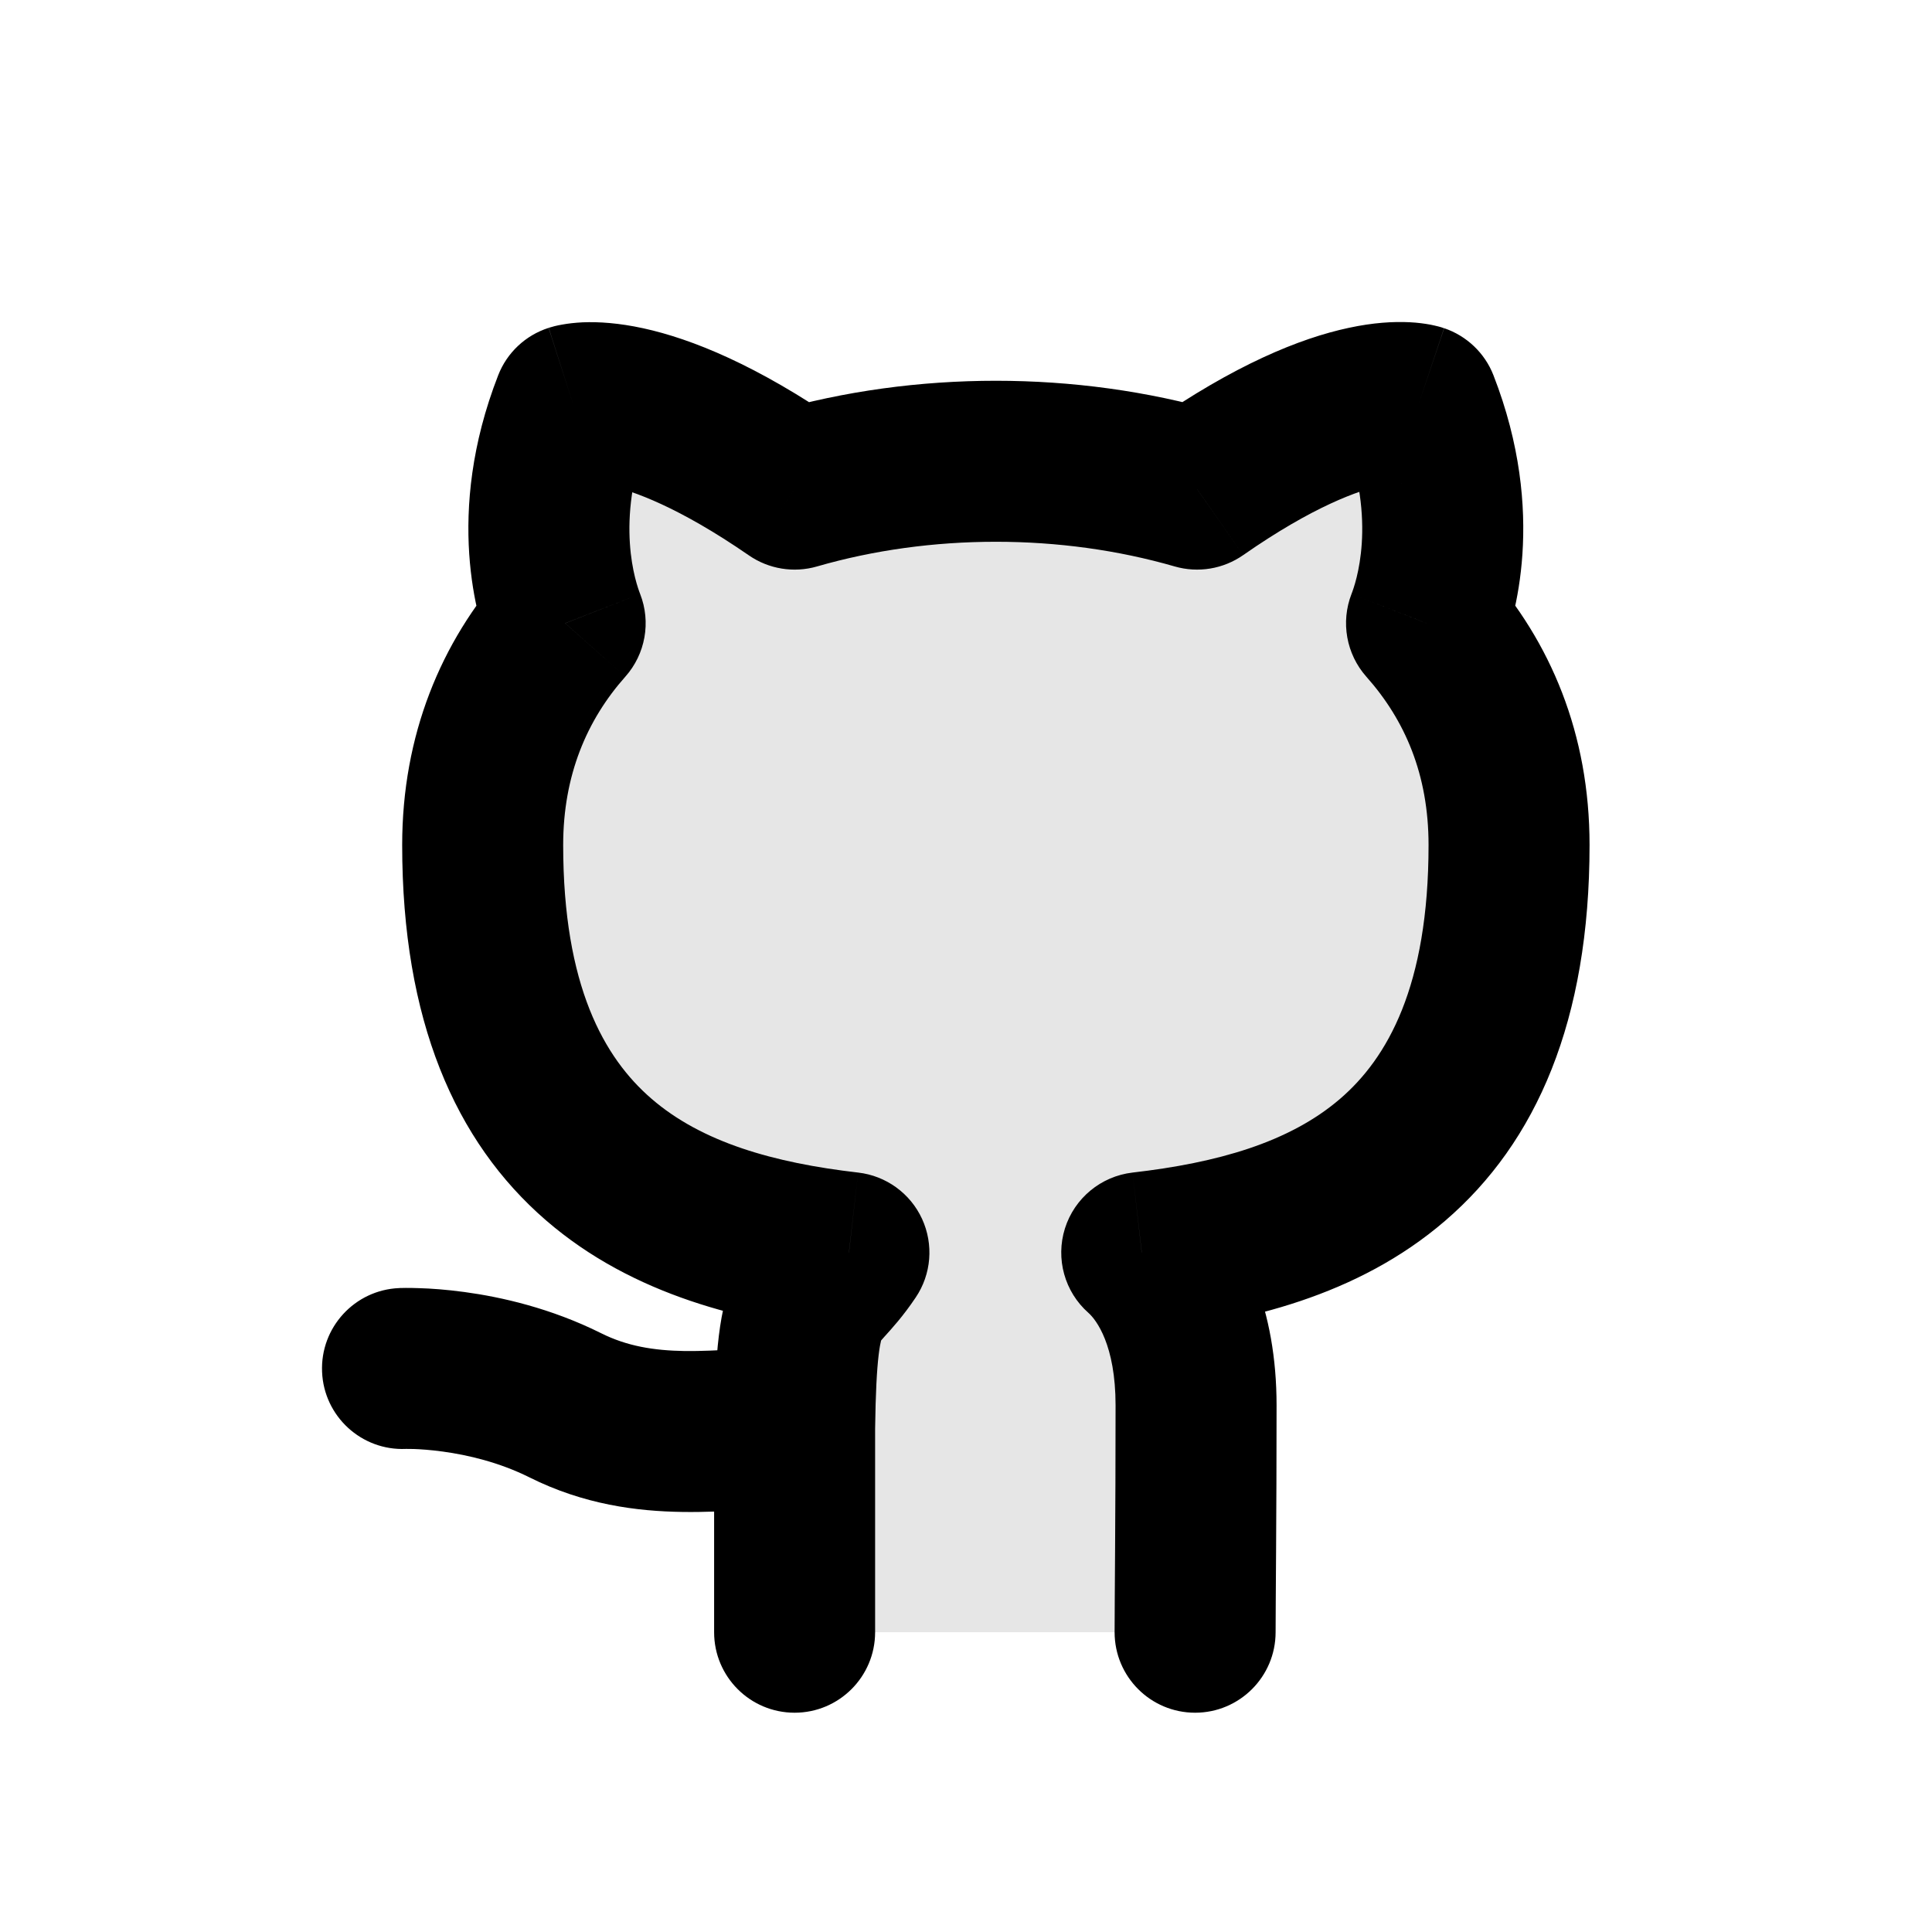 <svg width="24" height="24" viewBox="0 0 24 24" fill="none" xmlns="http://www.w3.org/2000/svg">
<path d="M8.871 20.276C8.871 20.828 9.318 21.276 9.871 21.276C10.423 21.276 10.871 20.828 10.871 20.276H8.871ZM4.958 16.001C4.406 16.024 3.977 16.491 4.001 17.043C4.024 17.594 4.491 18.023 5.042 17.999L4.958 16.001ZM10.546 15.56L11.375 16.118C11.57 15.829 11.6 15.459 11.454 15.141C11.308 14.824 11.007 14.606 10.66 14.566L10.546 15.56ZM7.021 7.742L7.768 8.406C8.018 8.125 8.089 7.728 7.952 7.378L7.021 7.742ZM7.121 5.025L6.815 4.073C6.528 4.165 6.298 4.381 6.189 4.661L7.121 5.025ZM9.871 6.076L9.303 6.899C9.549 7.069 9.86 7.12 10.148 7.037L9.871 6.076ZM14.871 6.076L14.594 7.037C14.883 7.12 15.195 7.069 15.443 6.896L14.871 6.076ZM17.621 5.025L18.552 4.661C18.445 4.386 18.22 4.172 17.94 4.077L17.621 5.025ZM17.721 7.742L16.789 7.378C16.653 7.728 16.724 8.125 16.973 8.406L17.721 7.742ZM14.183 15.56L14.069 14.566C13.677 14.612 13.348 14.883 13.229 15.26C13.111 15.637 13.225 16.048 13.521 16.309L14.183 15.56ZM13.846 20.276C13.846 20.828 14.293 21.276 14.846 21.276C15.398 21.276 15.846 20.828 15.846 20.276H13.846ZM10.871 20.276V17.733H8.871V20.276H10.871ZM9.871 16.733C9.618 16.733 9.361 16.75 9.142 16.762C8.911 16.775 8.708 16.785 8.508 16.783C8.119 16.777 7.788 16.722 7.468 16.562L6.574 18.351C7.253 18.691 7.912 18.774 8.48 18.782C8.759 18.786 9.026 18.772 9.256 18.759C9.496 18.745 9.688 18.733 9.871 18.733V16.733ZM7.468 16.562C6.841 16.249 6.221 16.111 5.77 16.05C5.542 16.019 5.349 16.006 5.209 16.002C5.139 15.999 5.081 15.999 5.039 15.999C5.018 15.999 5 16 4.986 16C4.98 16 4.974 16 4.969 16C4.966 16.001 4.964 16.001 4.962 16.001C4.962 16.001 4.961 16.001 4.96 16.001C4.959 16.001 4.959 16.001 4.959 16.001C4.958 16.001 4.958 16.001 4.958 16.001C4.958 16.001 4.958 16.001 5 17C5.042 17.999 5.042 17.999 5.042 17.999C5.042 17.999 5.042 17.999 5.041 17.999C5.041 17.999 5.041 17.999 5.041 17.999C5.04 17.999 5.039 17.999 5.039 17.999C5.038 17.999 5.037 17.999 5.037 17.999C5.036 17.999 5.036 17.999 5.037 17.999C5.039 17.999 5.044 17.999 5.053 17.999C5.07 17.999 5.1 17.999 5.141 18C5.224 18.003 5.349 18.011 5.501 18.032C5.81 18.074 6.201 18.165 6.574 18.351L7.468 16.562ZM10.66 14.566C9.611 14.445 8.719 14.191 8.091 13.647C7.505 13.14 6.996 12.248 6.996 10.497H4.996C4.996 12.668 5.649 14.179 6.782 15.159C7.872 16.102 9.256 16.418 10.431 16.553L10.66 14.566ZM6.996 10.497C6.996 9.632 7.29 8.944 7.768 8.406L6.273 7.078C5.476 7.975 4.996 9.133 4.996 10.497H6.996ZM7.952 7.378C7.906 7.26 7.625 6.484 8.052 5.388L6.189 4.661C5.516 6.386 5.935 7.711 6.089 8.105L7.952 7.378ZM7.121 5.025C7.427 5.977 7.426 5.977 7.425 5.978C7.424 5.978 7.423 5.978 7.423 5.978C7.422 5.979 7.42 5.979 7.419 5.979C7.417 5.98 7.414 5.981 7.412 5.982C7.407 5.983 7.402 5.985 7.398 5.986C7.389 5.988 7.38 5.991 7.373 5.992C7.358 5.996 7.346 5.999 7.337 6C7.319 6.003 7.315 6.003 7.324 6.003C7.342 6.002 7.42 6.001 7.566 6.032C7.858 6.096 8.426 6.294 9.303 6.899L10.439 5.253C9.403 4.538 8.596 4.21 7.991 4.078C7.688 4.012 7.438 3.996 7.239 4.004C7.14 4.009 7.055 4.019 6.984 4.032C6.948 4.038 6.916 4.045 6.888 4.052C6.874 4.056 6.861 4.059 6.849 4.063C6.843 4.064 6.837 4.066 6.831 4.068C6.828 4.069 6.825 4.069 6.823 4.07C6.821 4.071 6.82 4.071 6.819 4.072C6.818 4.072 6.817 4.072 6.817 4.072C6.816 4.073 6.815 4.073 7.121 5.025ZM10.148 7.037C10.853 6.833 11.61 6.73 12.371 6.73V4.73C11.432 4.73 10.488 4.857 9.594 5.115L10.148 7.037ZM12.371 6.73C13.132 6.73 13.888 6.833 14.594 7.037L15.148 5.115C14.253 4.857 13.31 4.73 12.371 4.73V6.73ZM15.443 6.896C16.318 6.286 16.884 6.09 17.172 6.028C17.316 5.998 17.392 6 17.408 6C17.417 6.001 17.411 6.001 17.393 5.998C17.384 5.996 17.371 5.993 17.356 5.989C17.348 5.987 17.34 5.985 17.331 5.982C17.326 5.981 17.322 5.979 17.317 5.978C17.314 5.977 17.312 5.976 17.309 5.975C17.308 5.975 17.307 5.974 17.306 5.974C17.305 5.974 17.304 5.973 17.304 5.973C17.303 5.973 17.302 5.973 17.621 5.025C17.94 4.077 17.939 4.077 17.938 4.077C17.938 4.076 17.936 4.076 17.936 4.076C17.934 4.075 17.933 4.075 17.932 4.075C17.929 4.074 17.926 4.073 17.923 4.072C17.918 4.07 17.912 4.068 17.906 4.066C17.893 4.063 17.88 4.059 17.866 4.055C17.837 4.048 17.805 4.04 17.769 4.033C17.698 4.02 17.612 4.008 17.512 4.003C17.311 3.993 17.058 4.007 16.753 4.073C16.145 4.203 15.336 4.533 14.299 5.255L15.443 6.896ZM16.689 5.388C17.116 6.484 16.835 7.26 16.789 7.378L18.652 8.105C18.806 7.711 19.225 6.386 18.552 4.661L16.689 5.388ZM16.973 8.406C17.453 8.946 17.746 9.621 17.746 10.497H19.746C19.746 9.118 19.264 7.974 18.468 7.078L16.973 8.406ZM17.746 10.497C17.746 12.254 17.234 13.145 16.647 13.65C16.015 14.193 15.121 14.445 14.069 14.566L14.298 16.553C15.47 16.418 16.858 16.107 17.951 15.166C19.089 14.188 19.746 12.675 19.746 10.497H17.746ZM13.521 16.309C13.618 16.395 13.858 16.707 13.858 17.457H15.858C15.858 16.284 15.473 15.366 14.845 14.81L13.521 16.309ZM13.858 17.457C13.858 18.139 13.855 18.755 13.852 19.244C13.849 19.729 13.846 20.099 13.846 20.276H15.846C15.846 20.107 15.849 19.753 15.852 19.257C15.855 18.766 15.858 18.145 15.858 17.457H13.858ZM10.871 17.748C10.877 17.297 10.893 17.015 10.915 16.831C10.937 16.648 10.959 16.617 10.948 16.641C10.934 16.672 10.911 16.689 10.991 16.6C11.074 16.508 11.216 16.355 11.375 16.118L9.716 15.001C9.644 15.109 9.589 15.169 9.506 15.261C9.421 15.355 9.263 15.527 9.141 15.784C8.925 16.241 8.884 16.839 8.871 17.718L10.871 17.748Z" fill="black"/>
<path d="M9.871 17.733V20.276H14.846C14.846 19.93 14.858 18.828 14.858 17.457C14.858 16.495 14.546 15.88 14.183 15.56C16.408 15.303 18.746 14.432 18.746 10.497C18.746 9.37 18.358 8.46 17.721 7.742C17.821 7.486 18.171 6.435 17.621 5.025C17.621 5.025 16.783 4.743 14.871 6.076C14.071 5.845 13.221 5.73 12.371 5.73C11.521 5.73 10.671 5.845 9.871 6.076C7.958 4.756 7.121 5.025 7.121 5.025C6.571 6.435 6.921 7.486 7.021 7.742C6.383 8.46 5.996 9.382 5.996 10.497C5.996 14.419 8.321 15.303 10.546 15.56C10.082 16.248 9.898 15.887 9.871 17.733Z" fill="black" fill-opacity="0.1"/>
</svg>
